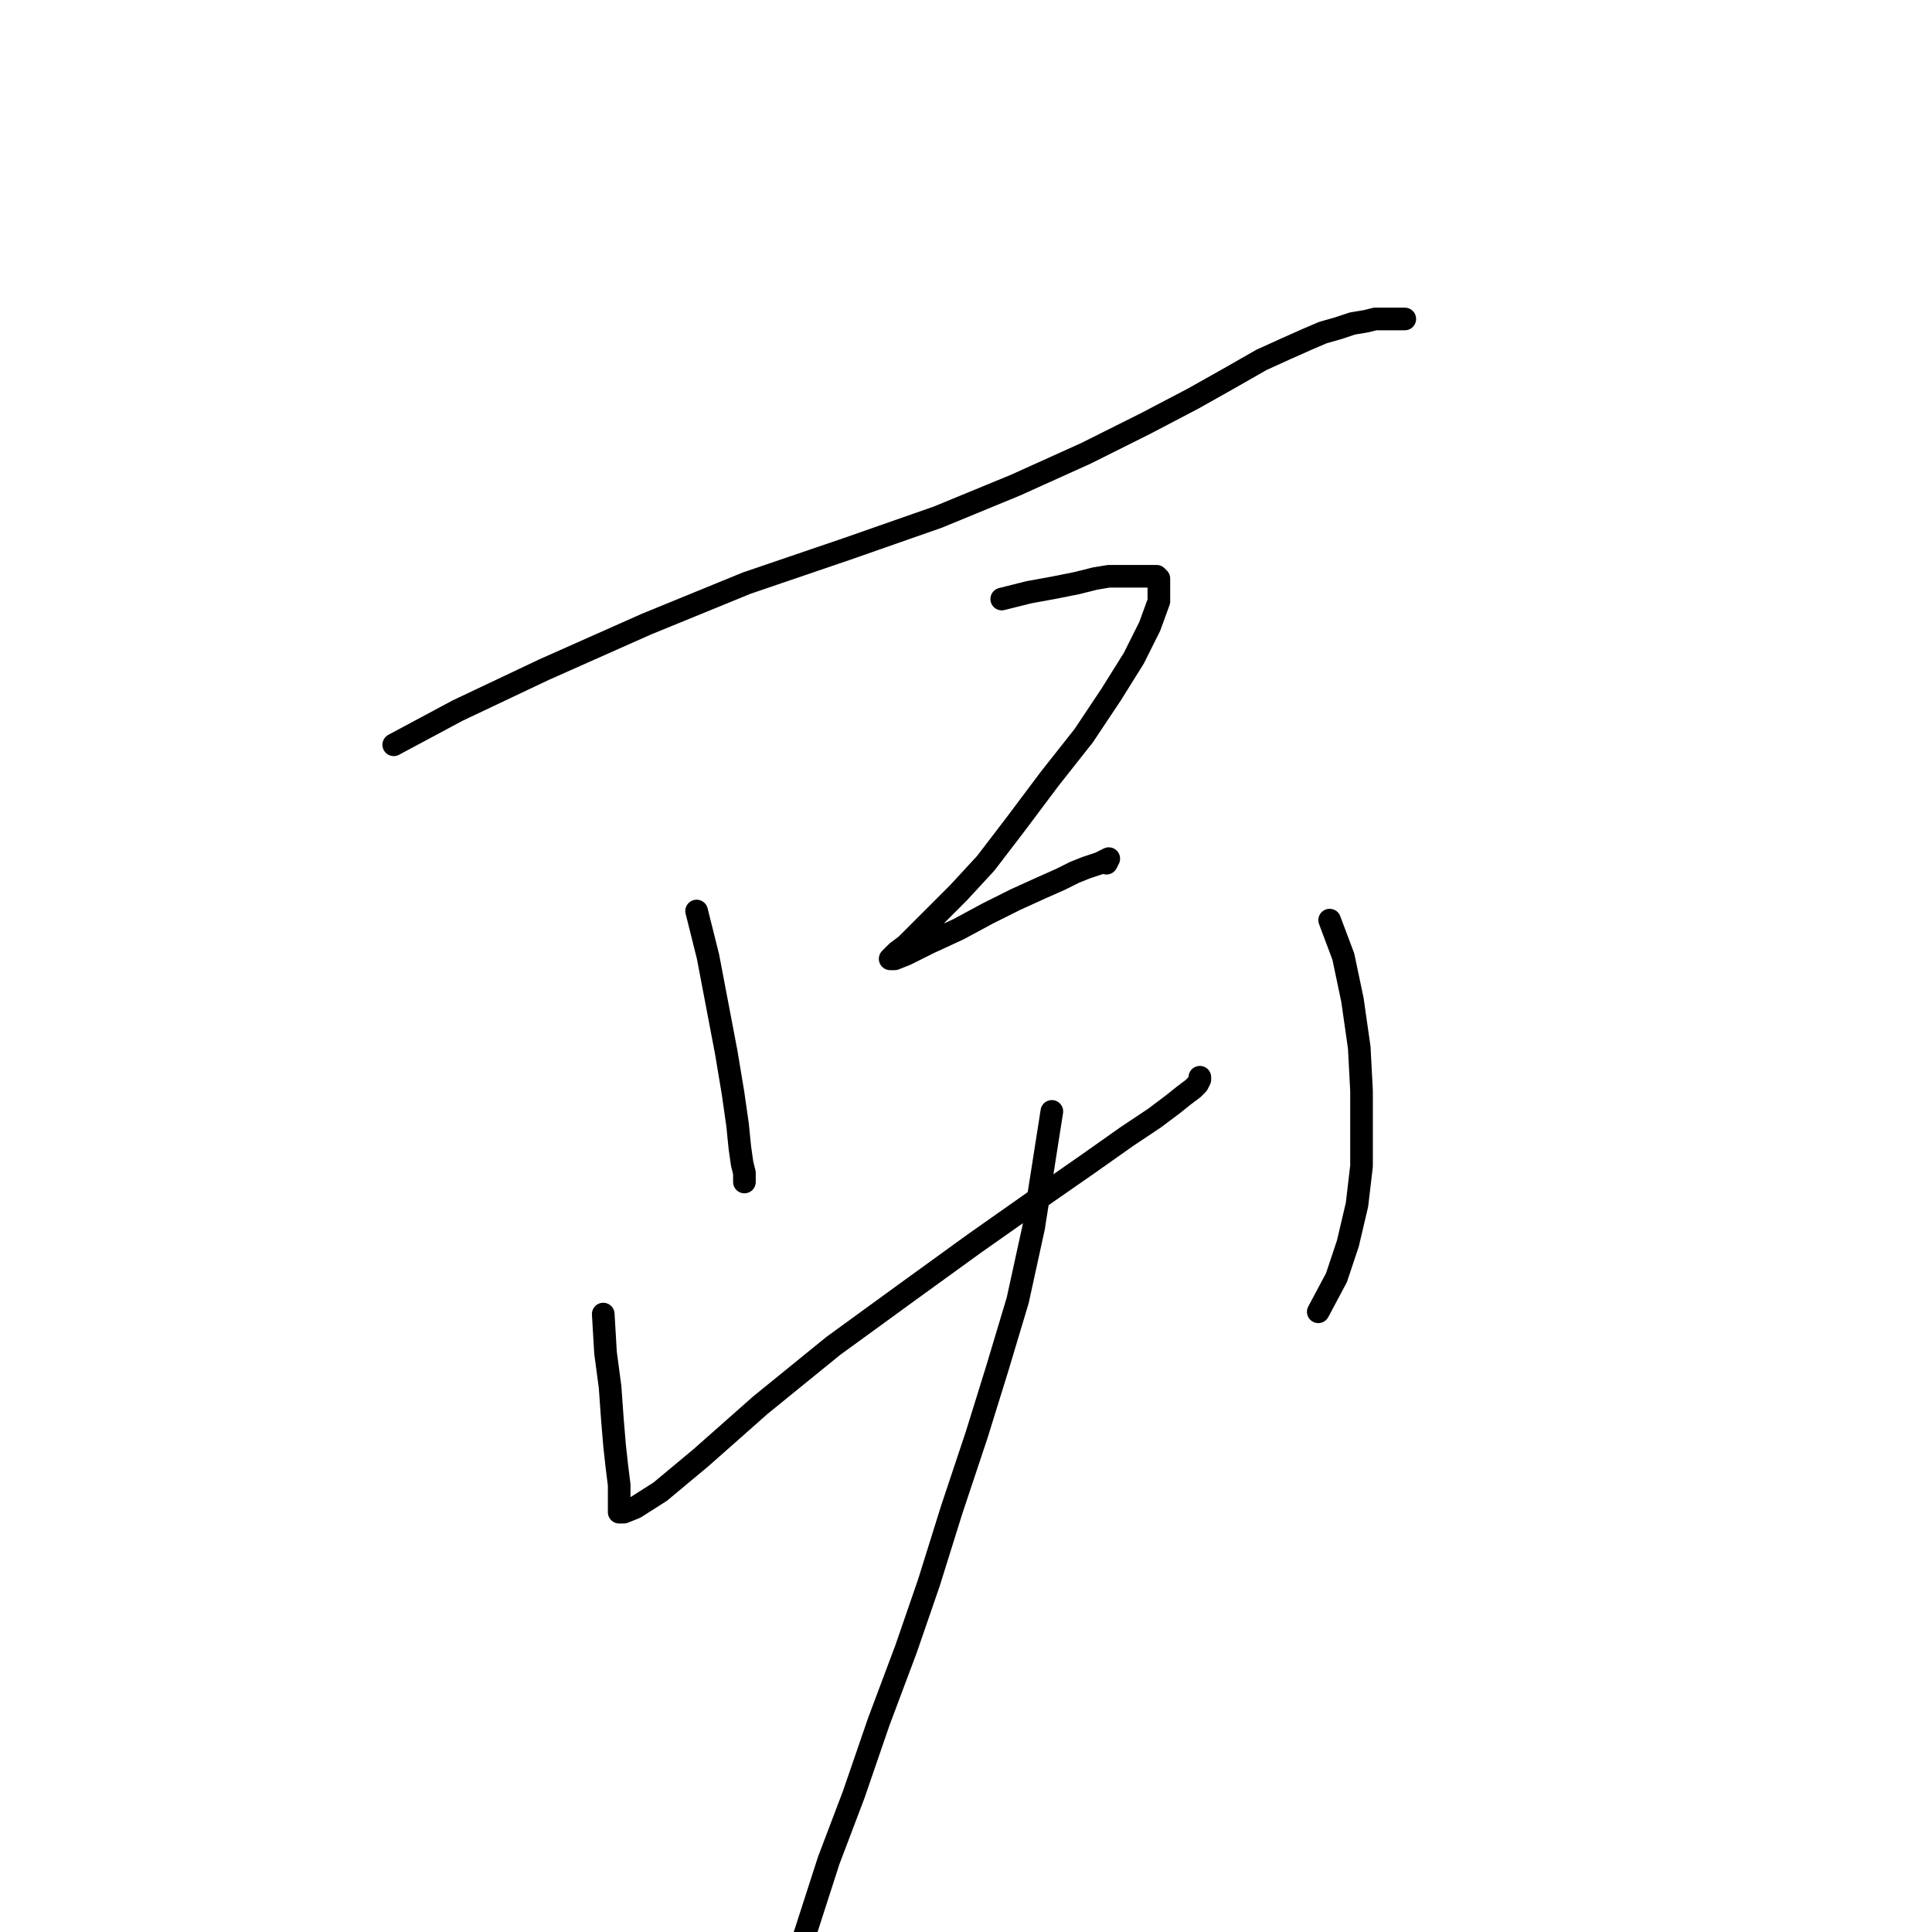 <?xml version="1.0" standalone="no"?>
    <svg width="256" height="256" xmlns="http://www.w3.org/2000/svg" version="1.1">
    <polyline stroke="black" stroke-width="3" stroke-linecap="round" fill="transparent" stroke-linejoin="round" points="52.173 98.687 60.622 94.161 72.088 88.73 85.666 82.695 98.942 77.264 112.218 72.738 124.288 68.514 134.547 64.289 143.901 60.065 151.746 56.142 158.082 52.823 162.91 50.108 167.134 47.694 170.453 46.185 173.169 44.978 175.281 44.073 177.393 43.47 179.204 42.866 181.014 42.564 182.221 42.263 183.428 42.263 184.333 42.263 185.238 42.263 185.842 42.263 186.143 42.263 186.143 42.263 " />
        <polyline stroke="black" stroke-width="3" stroke-linecap="round" fill="transparent" stroke-linejoin="round" points="92.304 120.714 93.813 126.748 95.02 133.085 96.227 139.421 97.132 144.852 97.735 149.077 98.037 152.094 98.339 154.206 98.64 155.413 98.64 156.318 98.64 156.62 98.64 156.318 98.64 156.017 98.64 156.017 " />
        <polyline stroke="black" stroke-width="3" stroke-linecap="round" fill="transparent" stroke-linejoin="round" points="132.736 79.376 136.357 78.471 139.676 77.867 142.694 77.264 145.108 76.66 146.918 76.359 148.728 76.359 149.935 76.359 151.142 76.359 152.047 76.359 152.651 76.359 153.254 76.359 153.556 76.66 153.556 77.566 153.556 79.678 152.349 82.997 150.237 87.221 147.22 92.049 143.599 97.48 139.073 103.213 134.547 109.248 130.624 114.377 127.003 118.3 123.986 121.317 121.572 123.731 120.064 125.24 118.857 126.145 118.253 126.748 117.951 127.05 118.555 127.05 120.064 126.447 123.081 124.938 127.003 123.127 130.926 121.015 134.547 119.205 137.866 117.696 140.582 116.489 142.392 115.584 143.901 114.981 144.806 114.679 145.711 114.377 146.314 114.075 146.918 113.774 146.616 114.377 146.616 114.377 " />
        <polyline stroke="black" stroke-width="3" stroke-linecap="round" fill="transparent" stroke-linejoin="round" points="79.933 174.121 80.235 179.25 80.838 183.776 81.14 188 81.442 191.621 81.743 194.337 82.045 196.751 82.045 198.259 82.045 199.165 82.045 199.768 82.045 200.372 82.648 200.372 84.157 199.768 87.476 197.656 92.907 193.13 100.753 186.19 110.408 178.345 120.365 171.103 129.116 164.767 137.262 159.034 144.202 154.206 149.332 150.585 152.953 148.171 155.367 146.361 156.875 145.154 158.082 144.249 158.686 143.645 158.987 143.042 158.987 142.74 158.987 142.74 " />
        <polyline stroke="black" stroke-width="3" stroke-linecap="round" fill="transparent" stroke-linejoin="round" points="176.186 121.921 177.997 126.748 179.204 132.481 180.109 138.818 180.41 144.551 180.41 149.68 180.41 154.508 179.807 159.637 178.6 164.767 177.091 169.293 174.678 173.819 174.678 173.819 " />
        <polyline stroke="black" stroke-width="3" stroke-linecap="round" fill="transparent" stroke-linejoin="round" points="139.375 147.266 136.961 162.655 134.849 172.31 132.133 181.362 129.417 190.113 126.098 200.07 123.081 209.725 120.064 218.476 116.443 228.131 113.124 237.787 109.805 246.537 106.787 255.891 105.58 259.511 105.58 259.511 " />
        </svg>